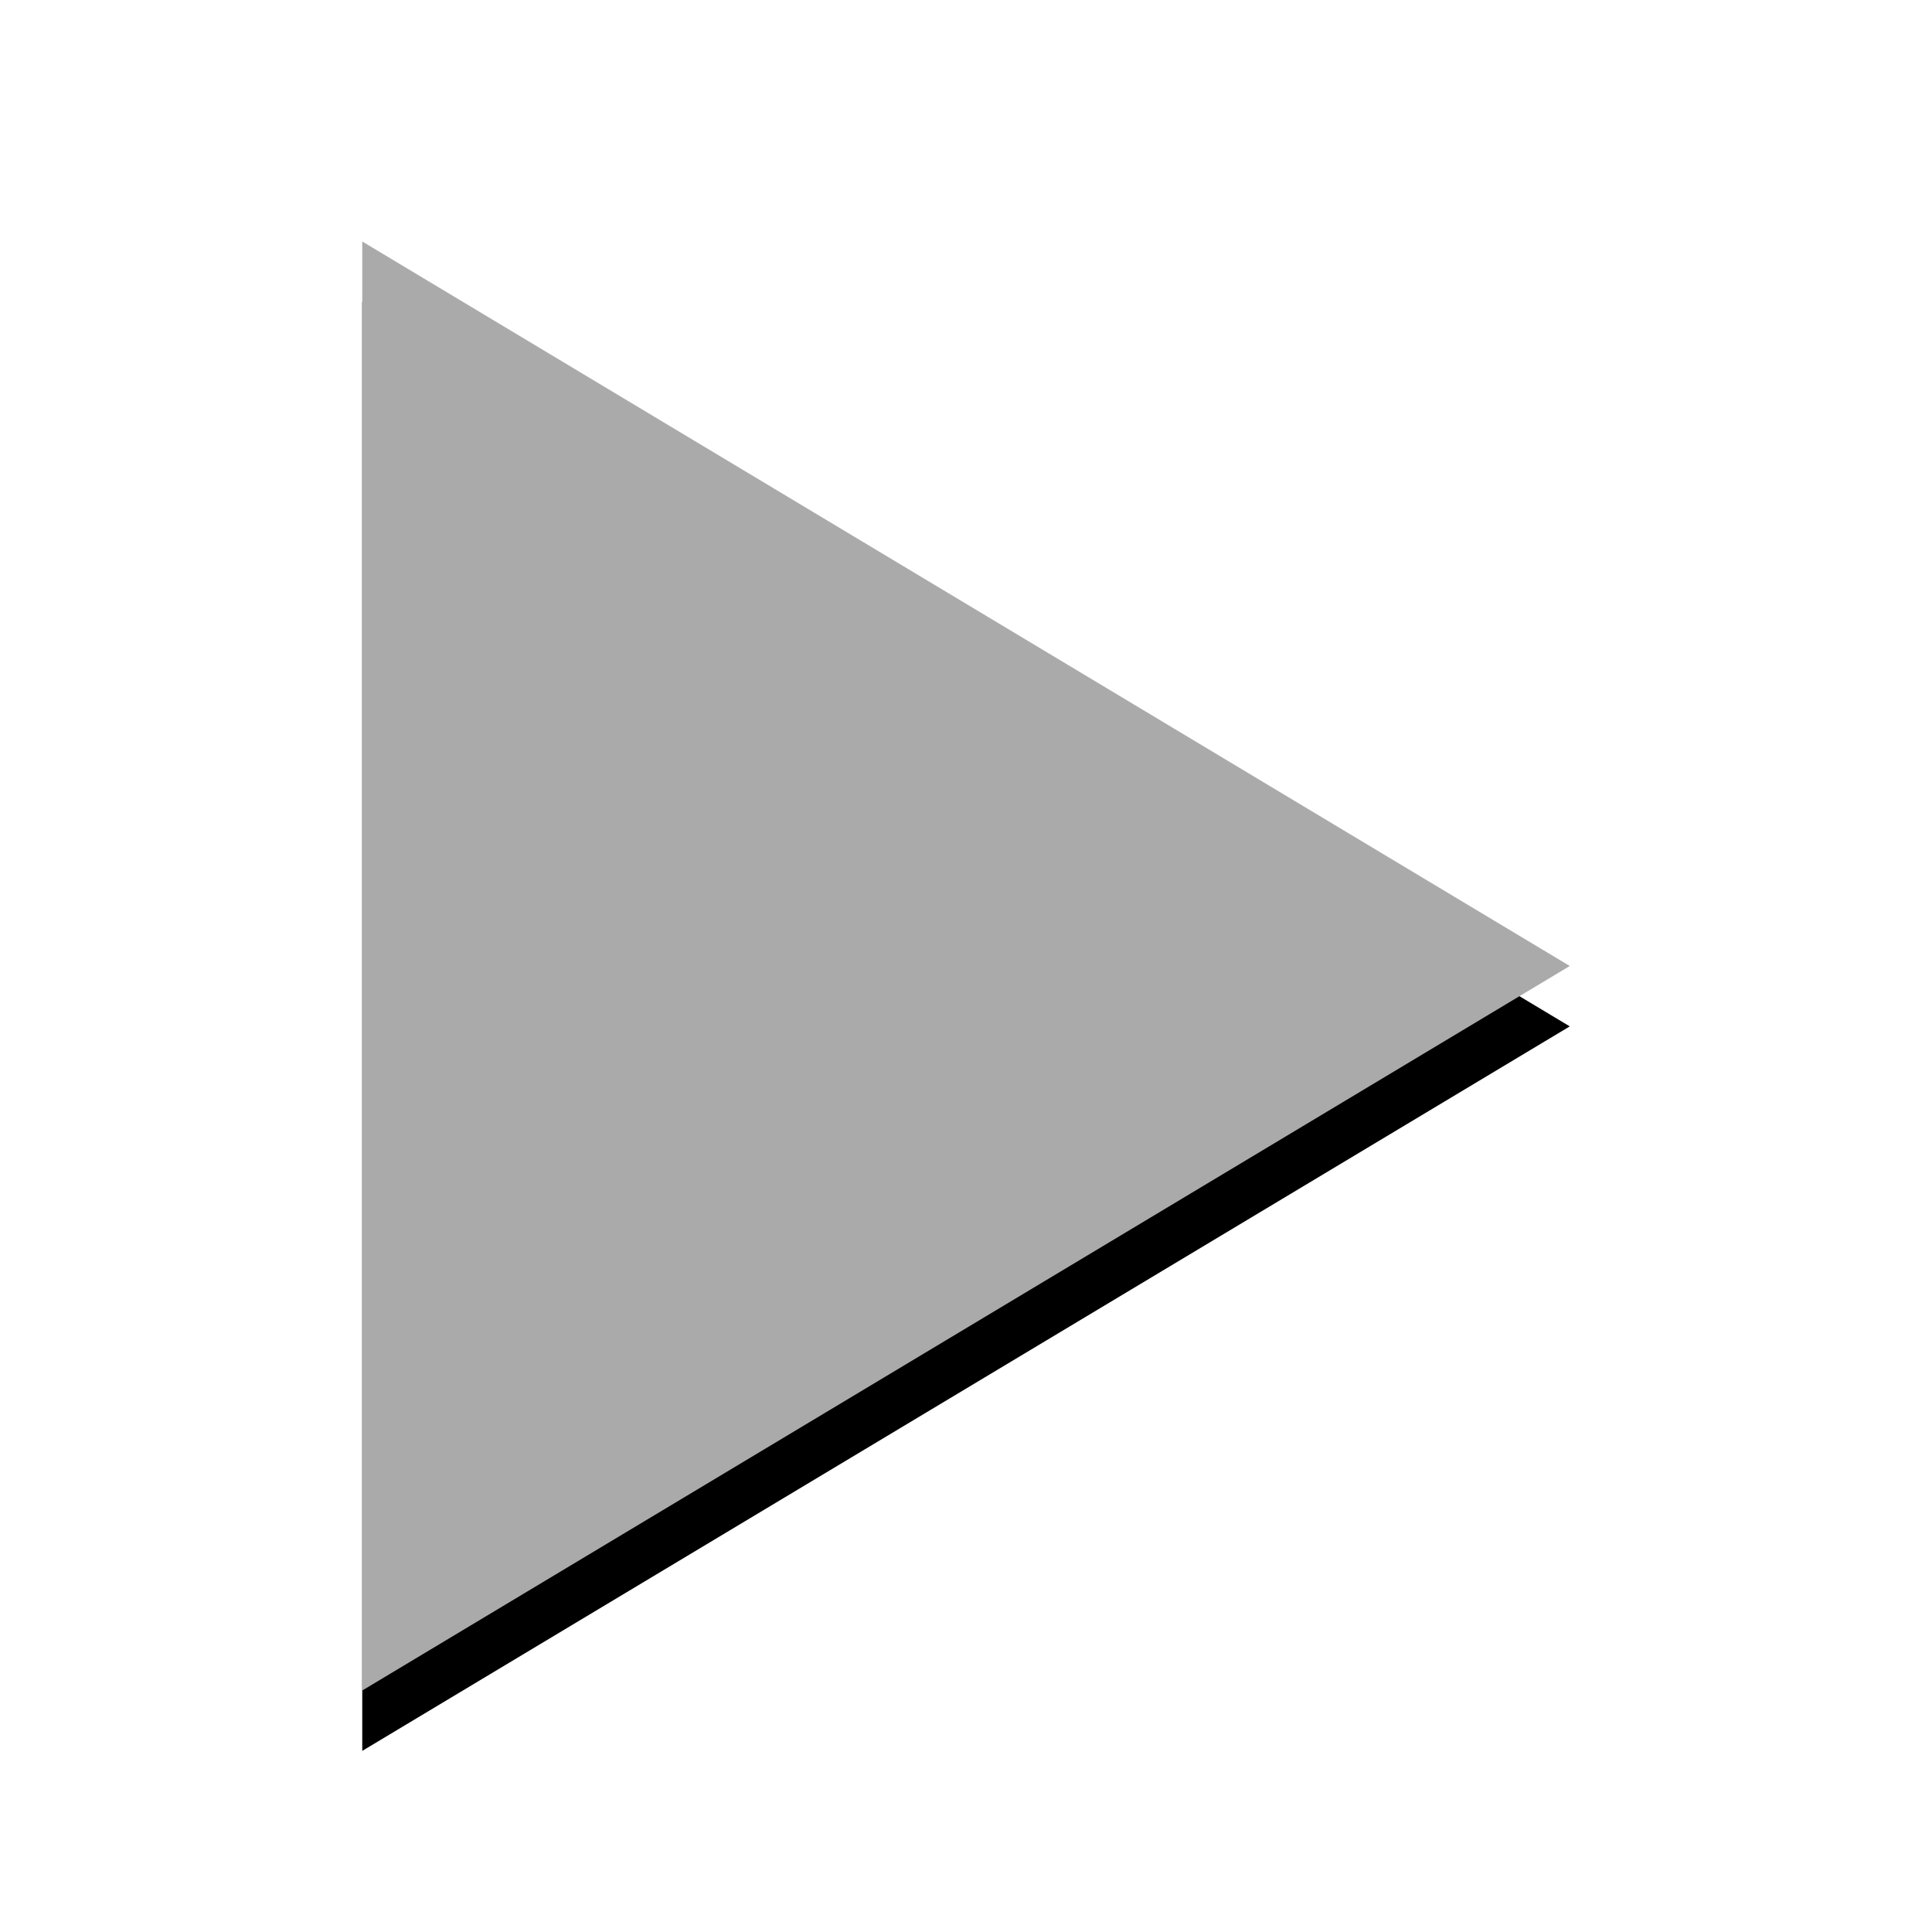 <?xml version="1.0" encoding="UTF-8" standalone="no"?>
<!-- Created with Inkscape (http://www.inkscape.org/) -->

<svg
   xmlns:dc="http://purl.org/dc/elements/1.1/"
   xmlns:cc="http://creativecommons.org/ns#"
   xmlns:rdf="http://www.w3.org/1999/02/22-rdf-syntax-ns#"
   xmlns:svg="http://www.w3.org/2000/svg"
   xmlns="http://www.w3.org/2000/svg"
   xmlns:sodipodi="http://sodipodi.sourceforge.net/DTD/sodipodi-0.dtd"
   xmlns:inkscape="http://www.inkscape.org/namespaces/inkscape"
   id="svg7384"
   sodipodi:docname="music-play.svg"
   version="1.1"
   inkscape:version="0.91 r13725"
   height="32"
   width="32">
  <sodipodi:namedview
     inkscape:cy="9.8312949"
     pagecolor="#555753"
     borderopacity="1"
     showborder="true"
     inkscape:bbox-paths="true"
     guidetolerance="10"
     inkscape:window-width="3840"
     showguides="true"
     inkscape:object-nodes="true"
     inkscape:snap-bbox="true"
     inkscape:pageshadow="2"
     inkscape:guide-bbox="true"
     inkscape:snap-nodes="true"
     bordercolor="#666666"
     objecttolerance="10"
     id="namedview88"
     showgrid="false"
     inkscape:window-maximized="1"
     inkscape:window-x="0"
     inkscape:snap-global="true"
     inkscape:window-y="44"
     gridtolerance="10"
     inkscape:window-height="2106"
     inkscape:snap-to-guides="true"
     inkscape:current-layer="layer12"
     inkscape:zoom="26.623333"
     inkscape:cx="-2.2401476"
     inkscape:snap-grids="true"
     inkscape:pageopacity="1"
     inkscape:snap-object-midpoints="true"
     inkscape:snap-center="true"
     inkscape:snap-text-baseline="true"
     inkscape:bbox-nodes="true"
     inkscape:snap-bbox-edge-midpoints="true"
     inkscape:snap-bbox-midpoints="true"
     inkscape:object-paths="true"
     inkscape:snap-intersection-paths="true"
     inkscape:snap-smooth-nodes="true"
     inkscape:snap-midpoints="true"
     inkscape:snap-page="true"
     inkscape:showpageshadow="false">
    <inkscape:grid
       spacingx="1px"
       spacingy="1px"
       id="grid4866"
       empspacing="2"
       enabled="true"
       type="xygrid"
       snapvisiblegridlinesonly="true"
       visible="true" />
  </sodipodi:namedview>
  <title
     id="title9167">Gnome Symbolic Icon Theme</title>
  <defs
     id="defs7386" />
  <g
     inkscape:label="status"
     transform="translate(-80,-590)"
     inkscape:groupmode="layer"
     id="layer9"
     style="display:inline" />
  <g
     inkscape:label="devices"
     transform="translate(-80,-590)"
     inkscape:groupmode="layer"
     id="layer10" />
  <g
     inkscape:label="apps"
     transform="translate(-80,-590)"
     inkscape:groupmode="layer"
     id="layer11" />
  <g
     inkscape:label="actions"
     transform="translate(-80,-590)"
     inkscape:groupmode="layer"
     id="layer12">
    <path
       inkscape:connector-curvature="0"
       d="M 86,619 106,607 86,595 Z"
       id="path4142"
       sodipodi:nodetypes="cccc"
       style="color:#000000;font-style:normal;font-variant:normal;font-weight:normal;font-stretch:normal;font-size:medium;line-height:normal;font-family:'Bitstream Vera Sans';-inkscape-font-specification:'Bitstream Vera Sans';text-indent:0;text-align:start;text-decoration:none;text-decoration-line:none;letter-spacing:normal;word-spacing:normal;text-transform:none;direction:ltr;block-progression:tb;writing-mode:lr-tb;text-anchor:start;display:inline;overflow:visible;visibility:visible;fill:#000000;fill-opacity:1;fill-rule:nonzero;stroke:none;stroke-width:0.5;stroke-miterlimit:4;stroke-dasharray:none;stroke-opacity:0.794;marker:none;enable-background:accumulate" />
    <path
       style="color:#000000;font-style:normal;font-variant:normal;font-weight:normal;font-stretch:normal;font-size:medium;line-height:normal;font-family:'Bitstream Vera Sans';-inkscape-font-specification:'Bitstream Vera Sans';text-indent:0;text-align:start;text-decoration:none;text-decoration-line:none;letter-spacing:normal;word-spacing:normal;text-transform:none;direction:ltr;block-progression:tb;writing-mode:lr-tb;text-anchor:start;display:inline;overflow:visible;visibility:visible;fill:#aaaaaa;fill-opacity:1;fill-rule:nonzero;stroke:none;stroke-width:0.5;stroke-miterlimit:4;stroke-dasharray:none;stroke-opacity:0.794;marker:none;enable-background:accumulate"
       sodipodi:nodetypes="cccc"
       id="path4144"
       d="M 86,618 106,606 86,594 Z"
       inkscape:connector-curvature="0" />
  </g>
  <g
     inkscape:label="places"
     transform="translate(-80,-590)"
     inkscape:groupmode="layer"
     id="layer13" />
  <g
     inkscape:label="mimetypes"
     transform="translate(-80,-590)"
     inkscape:groupmode="layer"
     id="layer14" />
  <g
     inkscape:label="emblems"
     transform="translate(-80,-590)"
     inkscape:groupmode="layer"
     id="layer15"
     style="display:inline" />
</svg>
